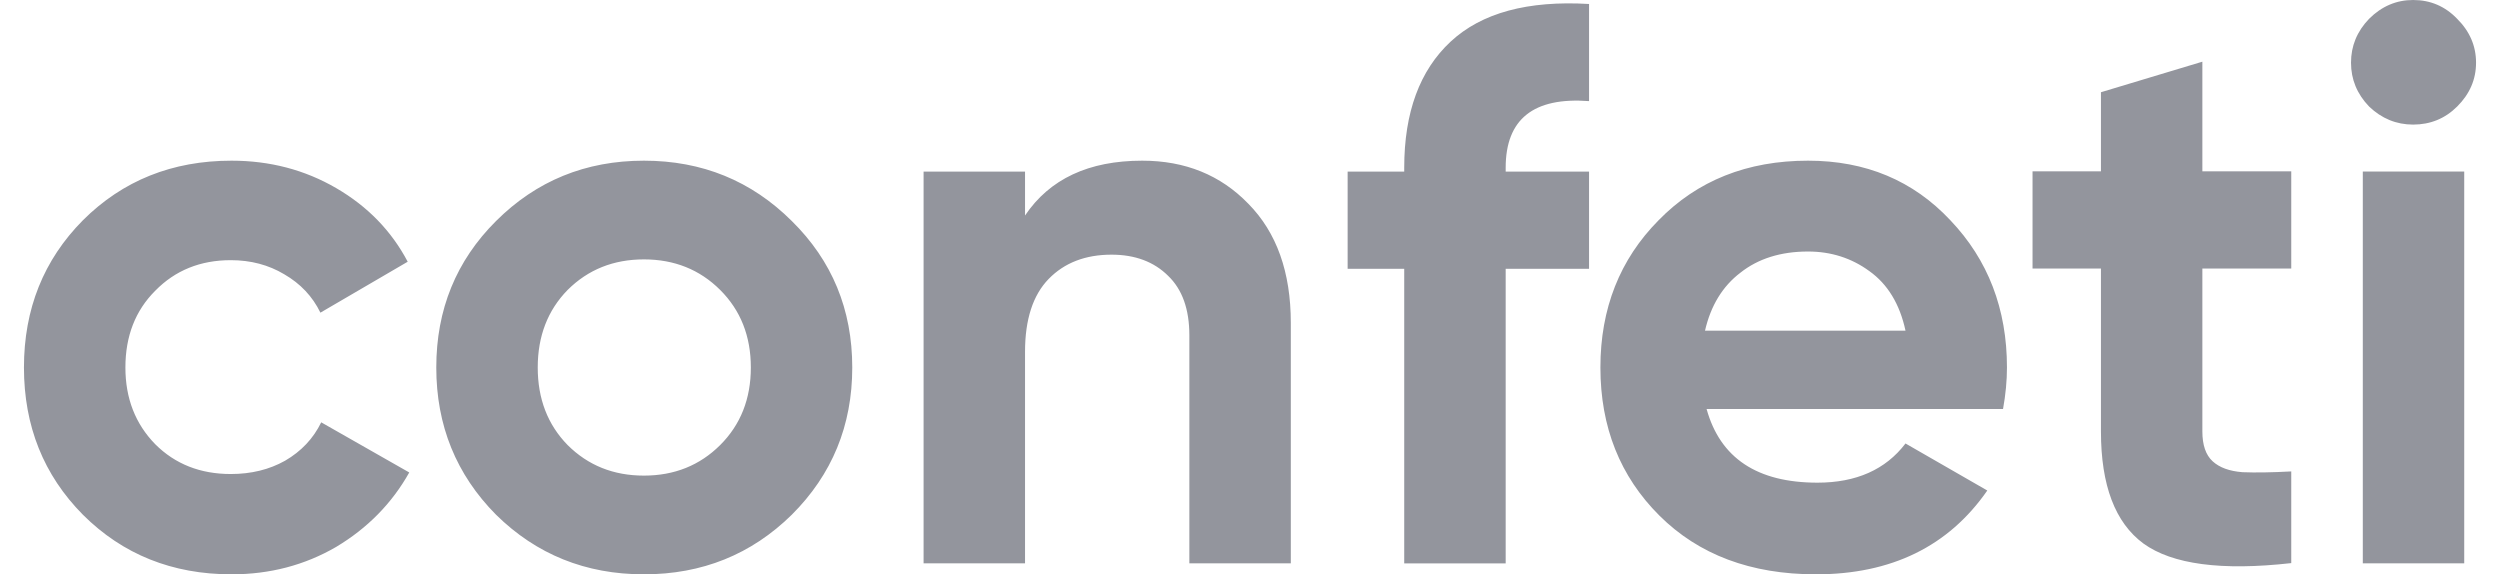 <svg width="74" height="17" viewBox="0 0 74 17" fill="none" xmlns="http://www.w3.org/2000/svg">
<path d="M6.854 4.756C7.986 4.756 9.019 5.026 9.95 5.567C10.881 6.108 11.587 6.835 12.068 7.747L9.484 9.255C9.252 8.776 8.894 8.396 8.413 8.118C7.948 7.84 7.42 7.701 6.831 7.701C5.931 7.701 5.185 8.003 4.596 8.605C4.006 9.193 3.712 9.951 3.712 10.878C3.712 11.79 4.006 12.547 4.596 13.15C5.185 13.738 5.931 14.031 6.831 14.031C7.436 14.031 7.971 13.9 8.437 13.638C8.918 13.359 9.275 12.98 9.508 12.501L12.114 13.985C11.602 14.897 10.881 15.632 9.95 16.189C9.019 16.73 7.986 17 6.854 17C5.1 17 3.634 16.412 2.455 15.237C1.291 14.062 0.709 12.609 0.709 10.878C0.709 9.146 1.291 7.694 2.455 6.519C3.634 5.344 5.1 4.756 6.854 4.756ZM19.06 4.756C20.782 4.756 22.241 5.351 23.436 6.541C24.63 7.716 25.227 9.162 25.227 10.878C25.227 12.594 24.63 14.047 23.436 15.237C22.241 16.412 20.782 17 19.06 17C17.337 17 15.878 16.412 14.684 15.237C13.504 14.047 12.914 12.594 12.914 10.878C12.914 9.162 13.504 7.716 14.684 6.541C15.878 5.351 17.337 4.756 19.06 4.756ZM53.518 4.756C55.224 4.756 56.629 5.344 57.73 6.519C58.848 7.693 59.406 9.147 59.406 10.878C59.406 11.264 59.368 11.674 59.29 12.106H50.515C50.918 13.56 52.012 14.287 53.797 14.287C54.945 14.287 55.814 13.9 56.403 13.127L58.824 14.519C57.676 16.173 55.984 17 53.75 17C51.826 17 50.282 16.42 49.118 15.261C47.954 14.101 47.372 12.64 47.372 10.878C47.372 9.131 47.947 7.678 49.095 6.519C50.243 5.344 51.718 4.756 53.518 4.756ZM65.19 5.072H67.821V7.948H65.19V12.771C65.19 13.173 65.291 13.468 65.493 13.653C65.695 13.839 65.99 13.947 66.378 13.977C66.766 13.993 67.247 13.985 67.821 13.954V16.668C65.758 16.9 64.299 16.706 63.445 16.088C62.607 15.47 62.188 14.364 62.188 12.771V7.948H60.163V5.072H62.188V2.73L65.19 1.826V5.072ZM42.94 1.231C43.855 0.381 45.221 0.01 47.036 0.118V2.993C45.391 2.869 44.568 3.527 44.568 4.965V5.08H47.036V7.956H44.568V16.676H41.565V7.956H39.89V5.08H41.565V4.965C41.565 3.326 42.024 2.082 42.94 1.231ZM33.809 4.756C35.081 4.756 36.129 5.181 36.951 6.031C37.789 6.881 38.208 8.056 38.208 9.556V16.675H35.205V9.927C35.205 9.154 34.996 8.567 34.577 8.165C34.158 7.748 33.599 7.538 32.901 7.538C32.126 7.538 31.505 7.779 31.039 8.258C30.574 8.737 30.341 9.456 30.341 10.414V16.675H27.338V5.08H30.341V6.379C31.07 5.297 32.226 4.756 33.809 4.756ZM72.941 16.674H69.939V5.078H72.941V16.674ZM19.06 7.678C18.16 7.678 17.407 7.979 16.802 8.582C16.212 9.185 15.917 9.95 15.917 10.878C15.917 11.806 16.212 12.571 16.802 13.174C17.407 13.777 18.16 14.078 19.06 14.078C19.959 14.078 20.712 13.777 21.317 13.174C21.922 12.571 22.225 11.806 22.225 10.878C22.225 9.95 21.922 9.185 21.317 8.582C20.712 7.979 19.959 7.678 19.06 7.678ZM53.518 7.445C52.711 7.445 52.043 7.655 51.516 8.072C50.988 8.474 50.639 9.046 50.468 9.788H56.403C56.233 9 55.876 8.412 55.333 8.025C54.806 7.639 54.2 7.445 53.518 7.445ZM71.429 0C71.941 8.12367e-06 72.376 0.186 72.732 0.557C73.105 0.928 73.291 1.361 73.291 1.855C73.291 2.35 73.105 2.782 72.732 3.153C72.376 3.509 71.941 3.687 71.429 3.688C70.932 3.688 70.497 3.509 70.125 3.153C69.768 2.782 69.59 2.35 69.59 1.855C69.59 1.361 69.768 0.928 70.125 0.557C70.497 0.186 70.932 0 71.429 0Z" fill="#93959D"/>
</svg>
